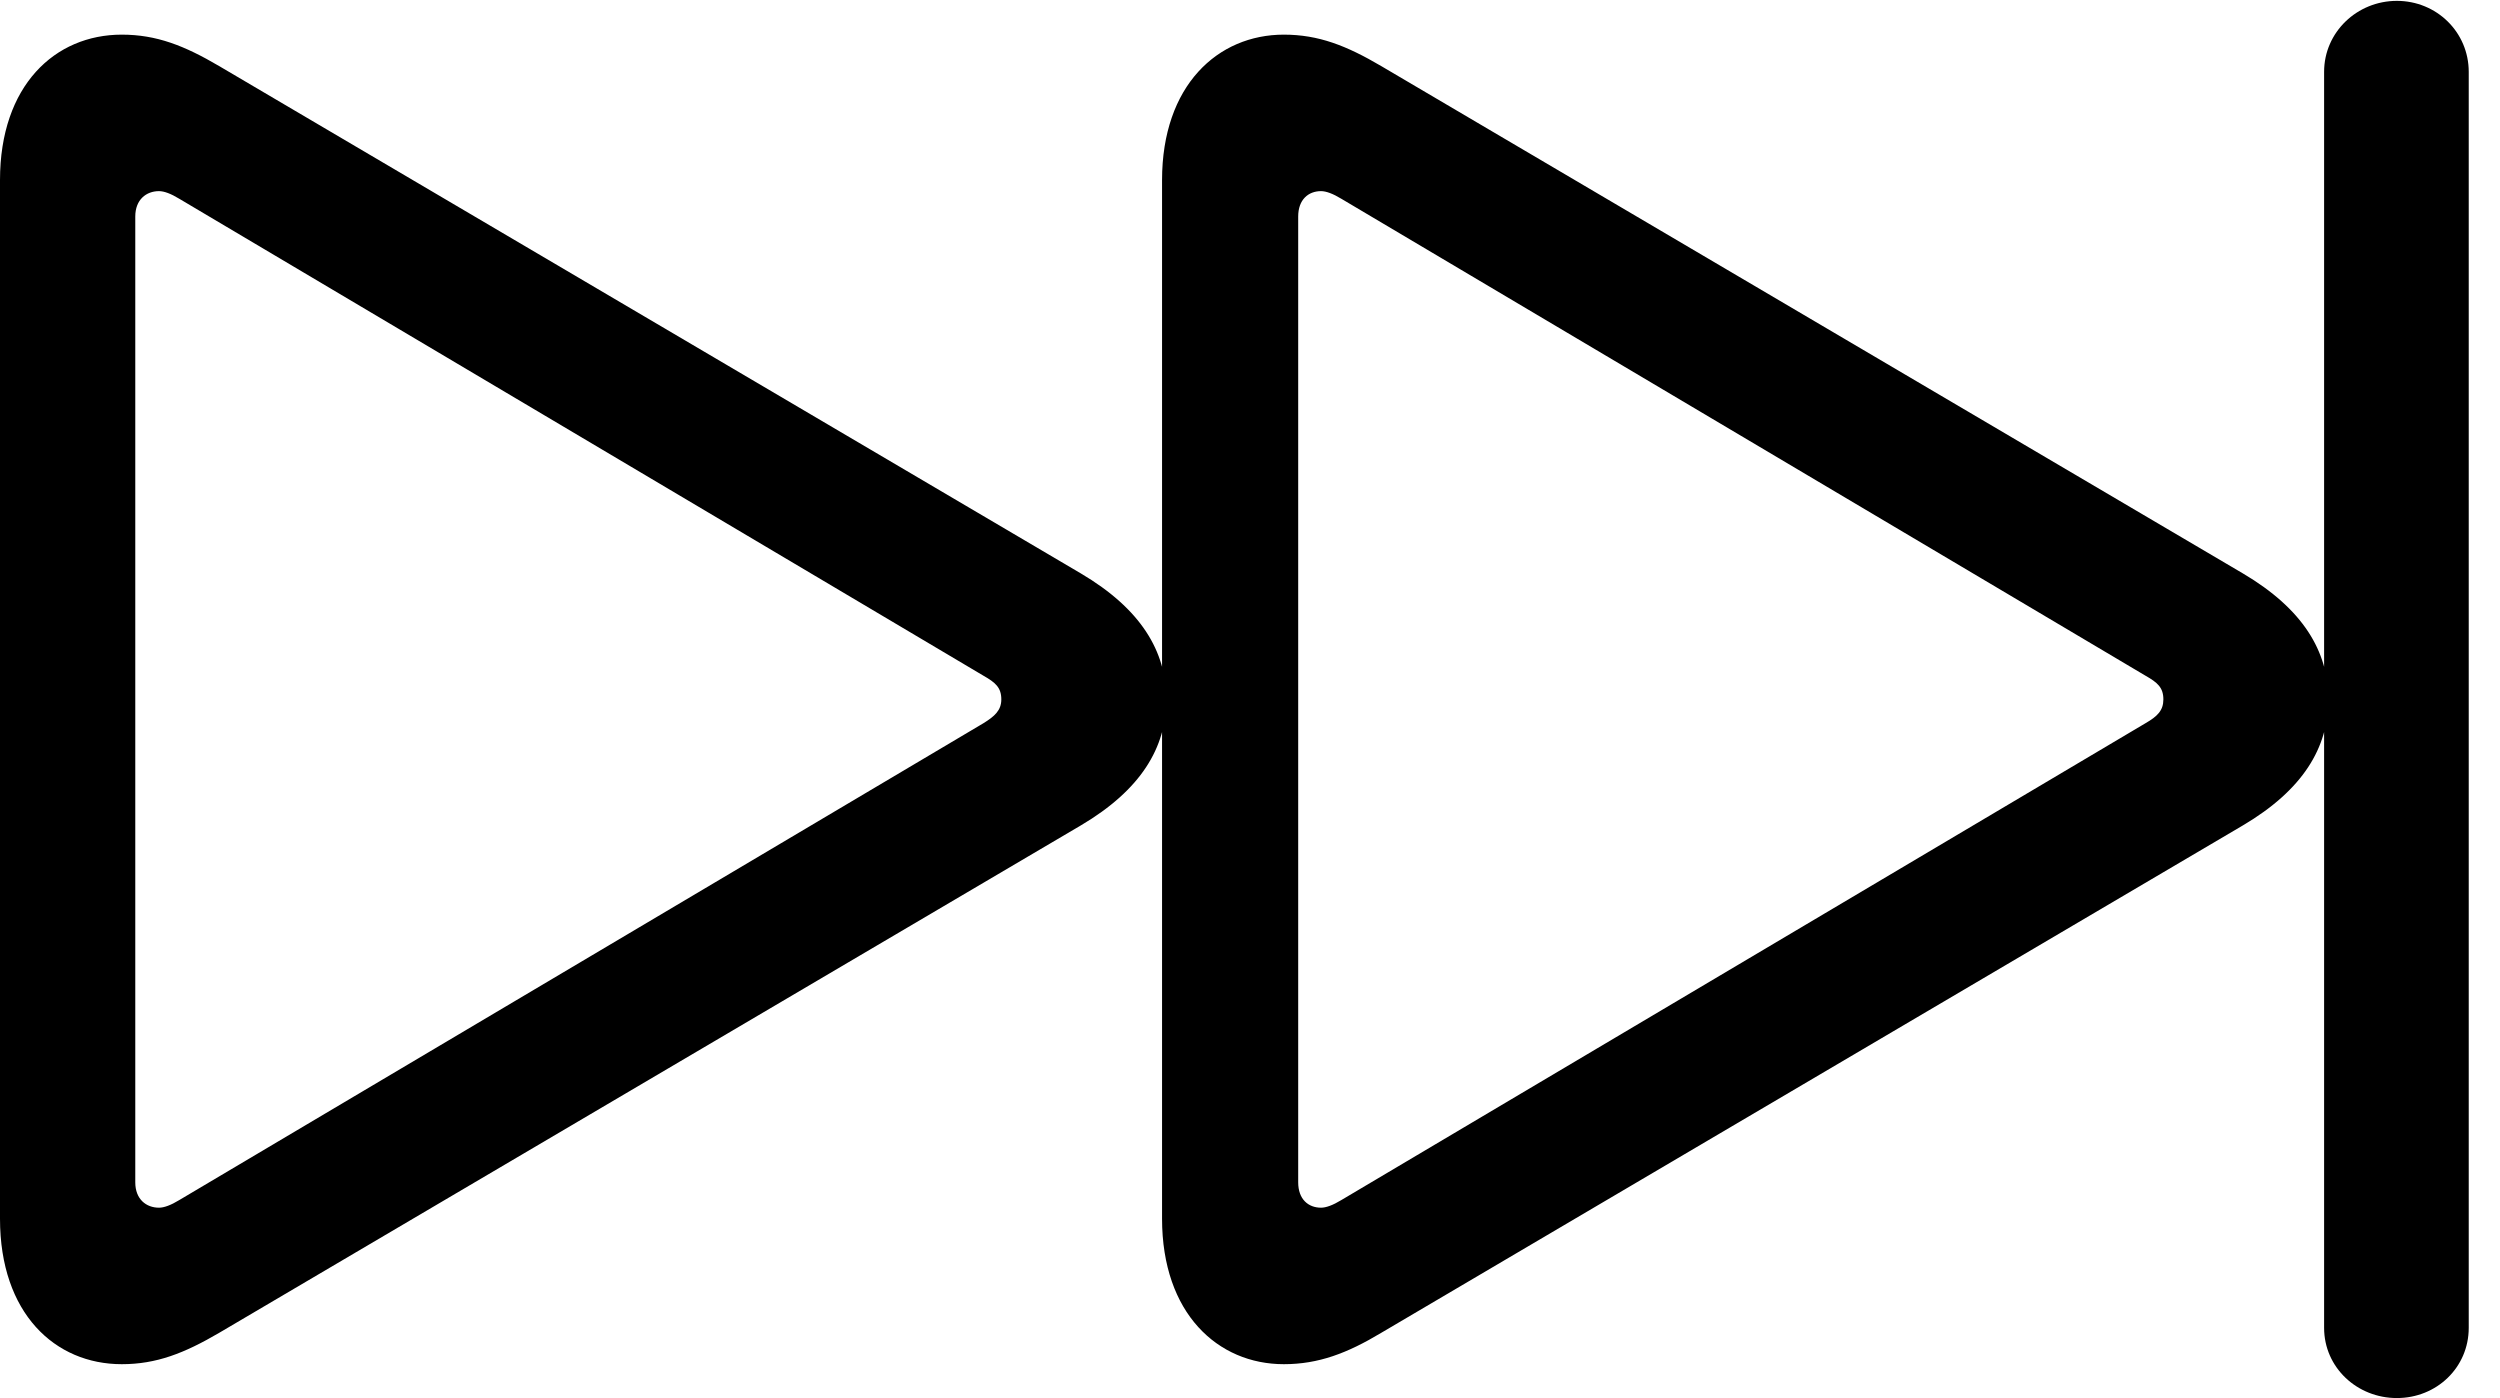 <svg version="1.1" xmlns="http://www.w3.org/2000/svg" xmlns:xlink="http://www.w3.org/1999/xlink" width="28.867" height="16.143" viewBox="0 0 28.867 16.143">
 <g>
  <rect height="16.143" opacity="0" width="28.867" x="0" y="0"/>
  <path d="M27.676 16.143C28.135 16.143 28.506 15.791 28.506 15.332L28.506 0.83C28.506 0.371 28.135 0.01 27.676 0.01C27.217 0.01 26.836 0.371 26.836 0.83L26.836 15.332C26.836 15.791 27.217 16.143 27.676 16.143ZM1.406 15.752C1.807 15.752 2.129 15.625 2.529 15.391L12.48 9.531C13.174 9.121 13.467 8.633 13.467 8.076C13.467 7.52 13.174 7.031 12.48 6.621L2.529 0.762C2.129 0.527 1.807 0.4 1.406 0.4C0.635 0.4 0 0.986 0 2.08L0 14.072C0 15.166 0.635 15.752 1.406 15.752ZM1.836 13.945C1.689 13.945 1.562 13.848 1.562 13.652L1.562 2.5C1.562 2.305 1.689 2.207 1.836 2.207C1.895 2.207 1.973 2.236 2.07 2.295L11.357 7.803C11.494 7.881 11.562 7.939 11.562 8.076C11.562 8.203 11.484 8.271 11.357 8.35L2.07 13.857C1.973 13.916 1.895 13.945 1.836 13.945ZM14.824 15.752C15.225 15.752 15.557 15.625 15.947 15.391L25.898 9.531C26.592 9.121 26.885 8.633 26.885 8.076C26.885 7.52 26.592 7.031 25.898 6.621L15.947 0.762C15.547 0.527 15.225 0.4 14.824 0.4C14.062 0.4 13.418 0.986 13.418 2.08L13.418 14.072C13.418 15.166 14.062 15.752 14.824 15.752ZM15.254 13.945C15.107 13.945 14.99 13.848 14.99 13.652L14.99 2.5C14.99 2.305 15.107 2.207 15.254 2.207C15.312 2.207 15.391 2.236 15.488 2.295L24.775 7.803C24.912 7.881 24.98 7.939 24.98 8.076C24.98 8.203 24.912 8.271 24.775 8.35L15.488 13.857C15.391 13.916 15.312 13.945 15.254 13.945Z" fill="currentColor"/>
 </g>
</svg>
